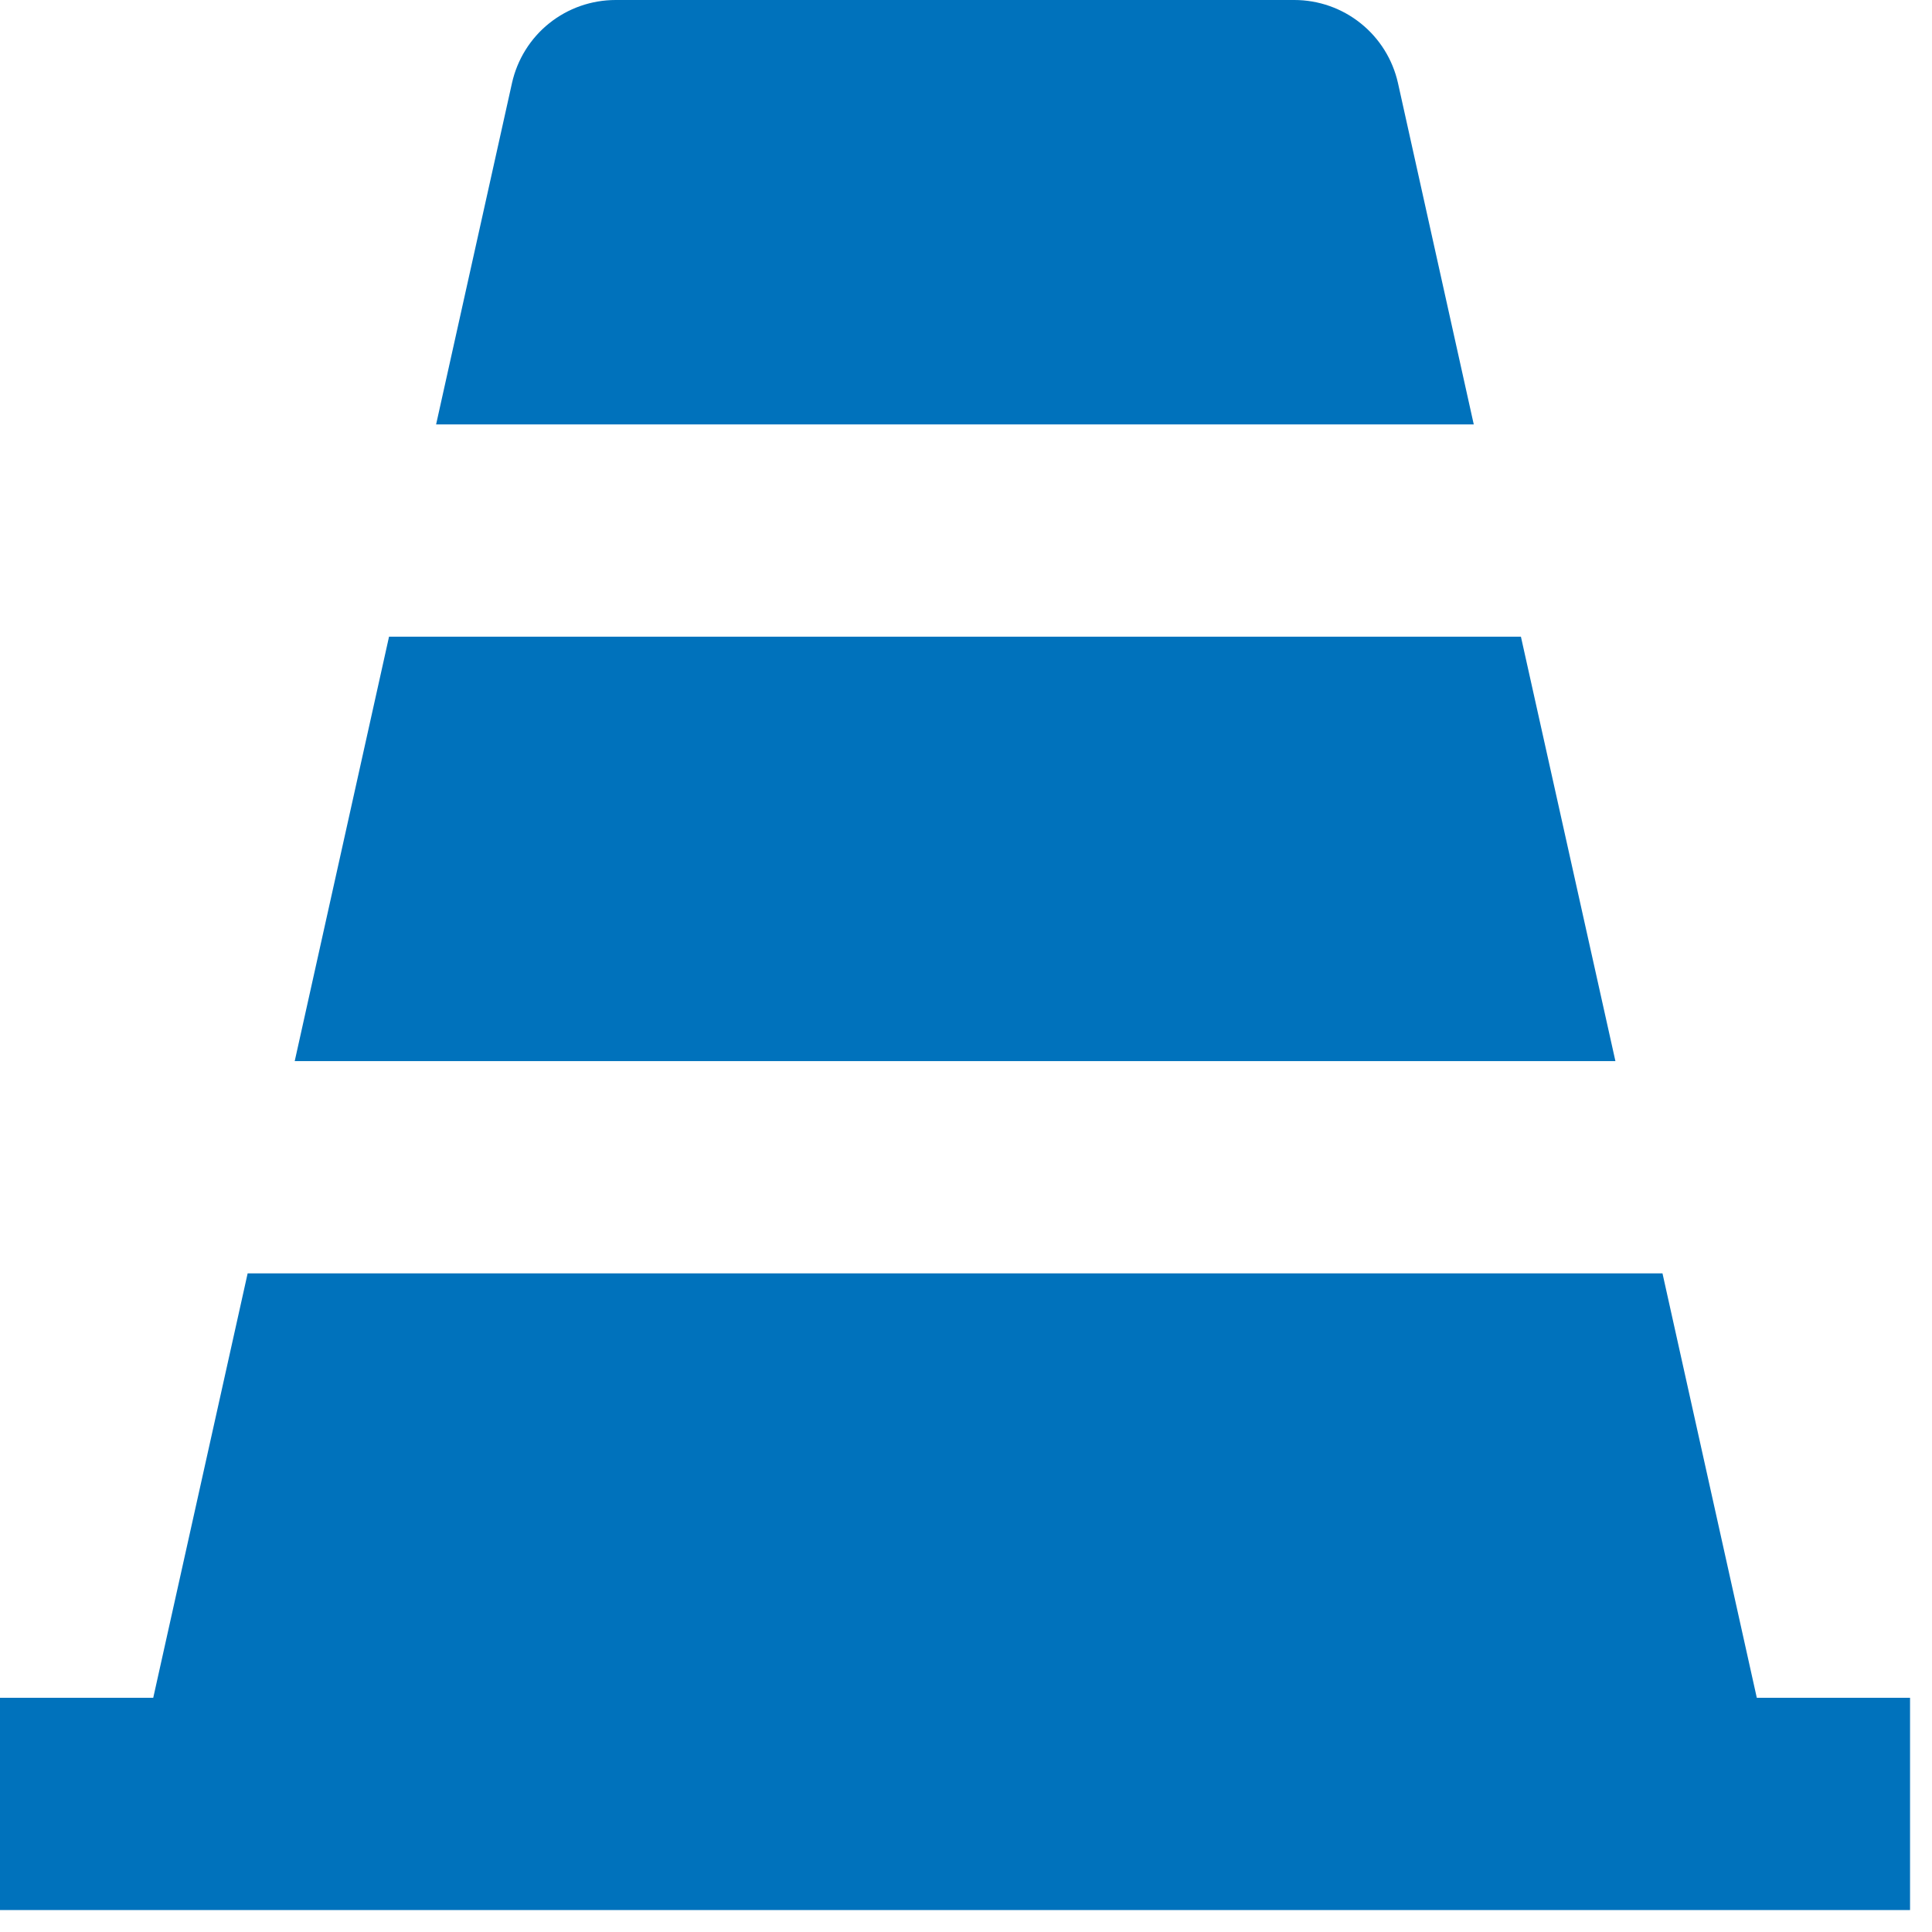 <svg width="22" height="22" viewBox="0 0 22 22" fill="none" xmlns="http://www.w3.org/2000/svg">
<path d="M20.005 19.333H21.75V21.75H0V19.333H1.745L2.82 14.5H18.931L20.005 19.333ZM17.319 7.25L18.395 12.083H3.356L4.43 7.25H17.319ZM16.782 4.833H4.966L5.83 0.946C5.89 0.678 6.039 0.437 6.254 0.265C6.469 0.093 6.736 -0 7.011 4.14858e-07H14.739C15.014 4.75855e-05 15.281 0.094 15.495 0.266C15.71 0.438 15.859 0.678 15.919 0.946L16.782 4.833Z" fill="#0072BC"/>
</svg>
